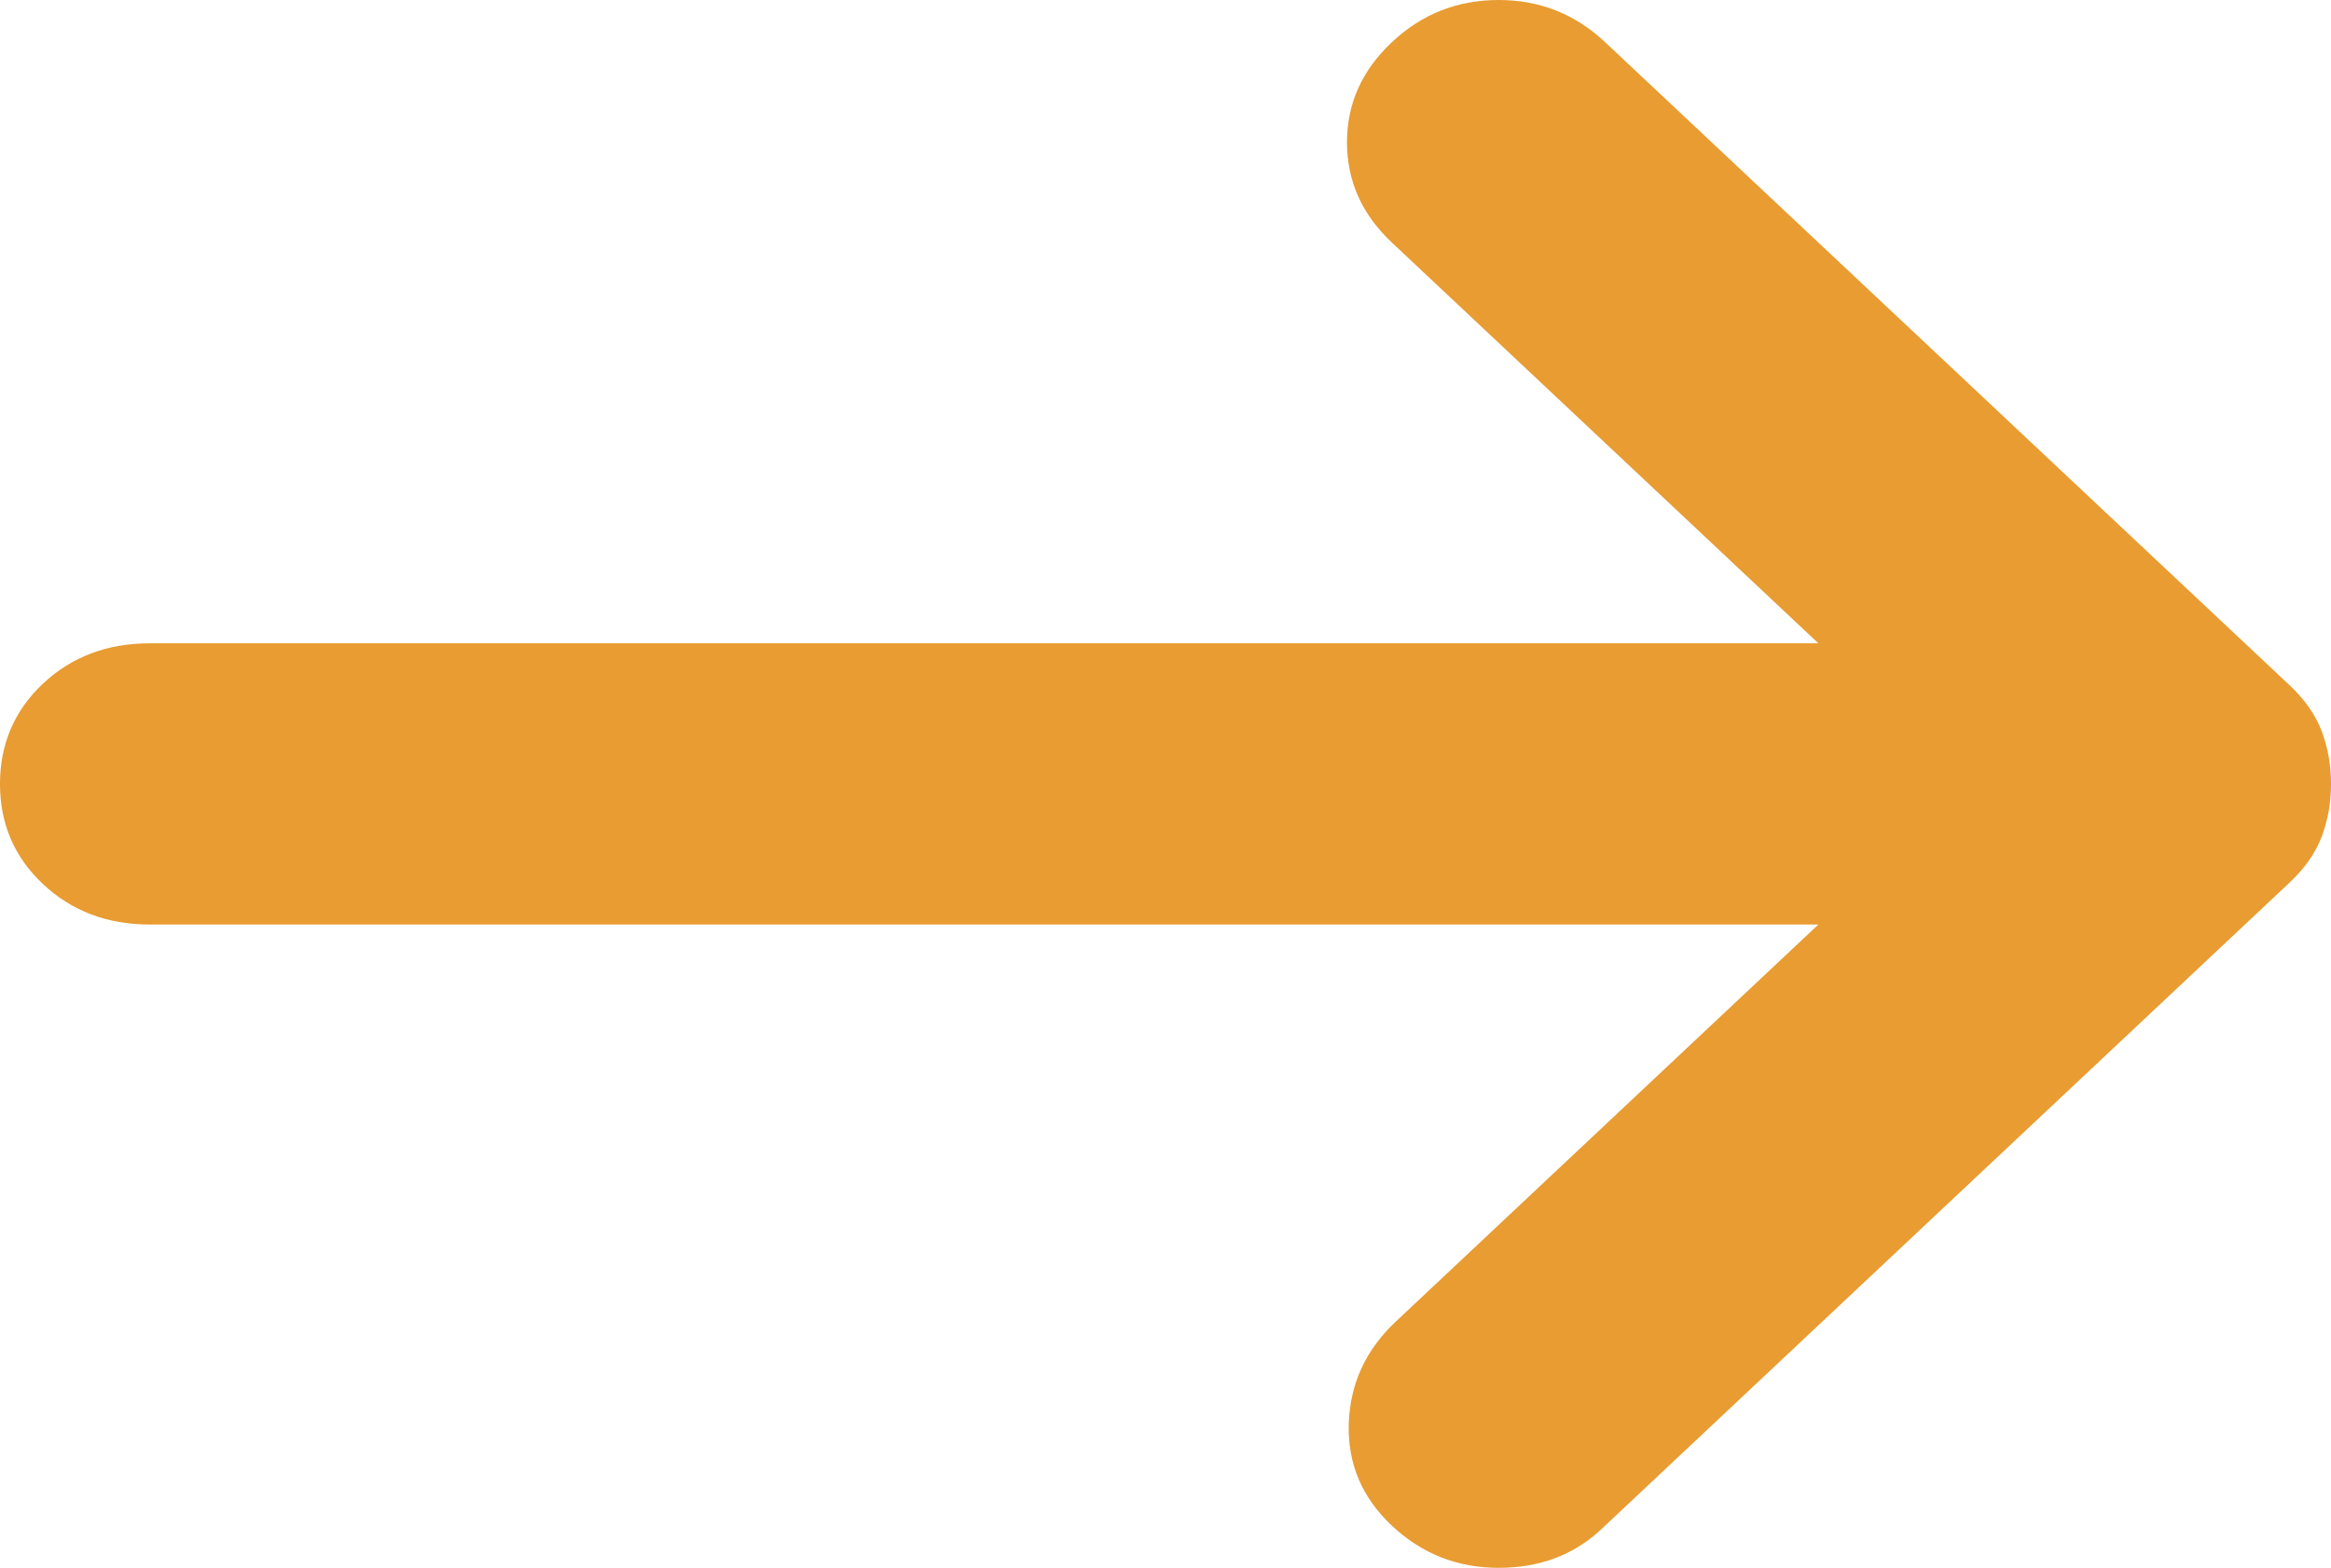 <svg width="55" height="37" viewBox="0 0 55 37" fill="none" xmlns="http://www.w3.org/2000/svg">
<path d="M32.841 36.005C32.135 35.341 31.796 34.539 31.824 33.599C31.855 32.658 32.223 31.857 32.929 31.193L42.905 21.818H3.531C2.531 21.818 1.691 21.5 1.013 20.863C0.338 20.228 0 19.44 0 18.5C0 17.56 0.338 16.771 1.013 16.134C1.691 15.499 2.531 15.182 3.531 15.182H42.905L32.841 5.724C32.135 5.061 31.782 4.272 31.782 3.358C31.782 2.447 32.135 1.659 32.841 0.996C33.547 0.332 34.387 0 35.359 0C36.329 0 37.167 0.332 37.873 0.996L54.029 16.177C54.382 16.509 54.633 16.869 54.781 17.256C54.927 17.643 55 18.058 55 18.5C55 18.942 54.927 19.357 54.781 19.744C54.633 20.131 54.382 20.491 54.029 20.823L37.785 36.087C37.138 36.696 36.329 37 35.359 37C34.387 37 33.547 36.668 32.841 36.005Z" fill="#E89C31"/>
</svg>
